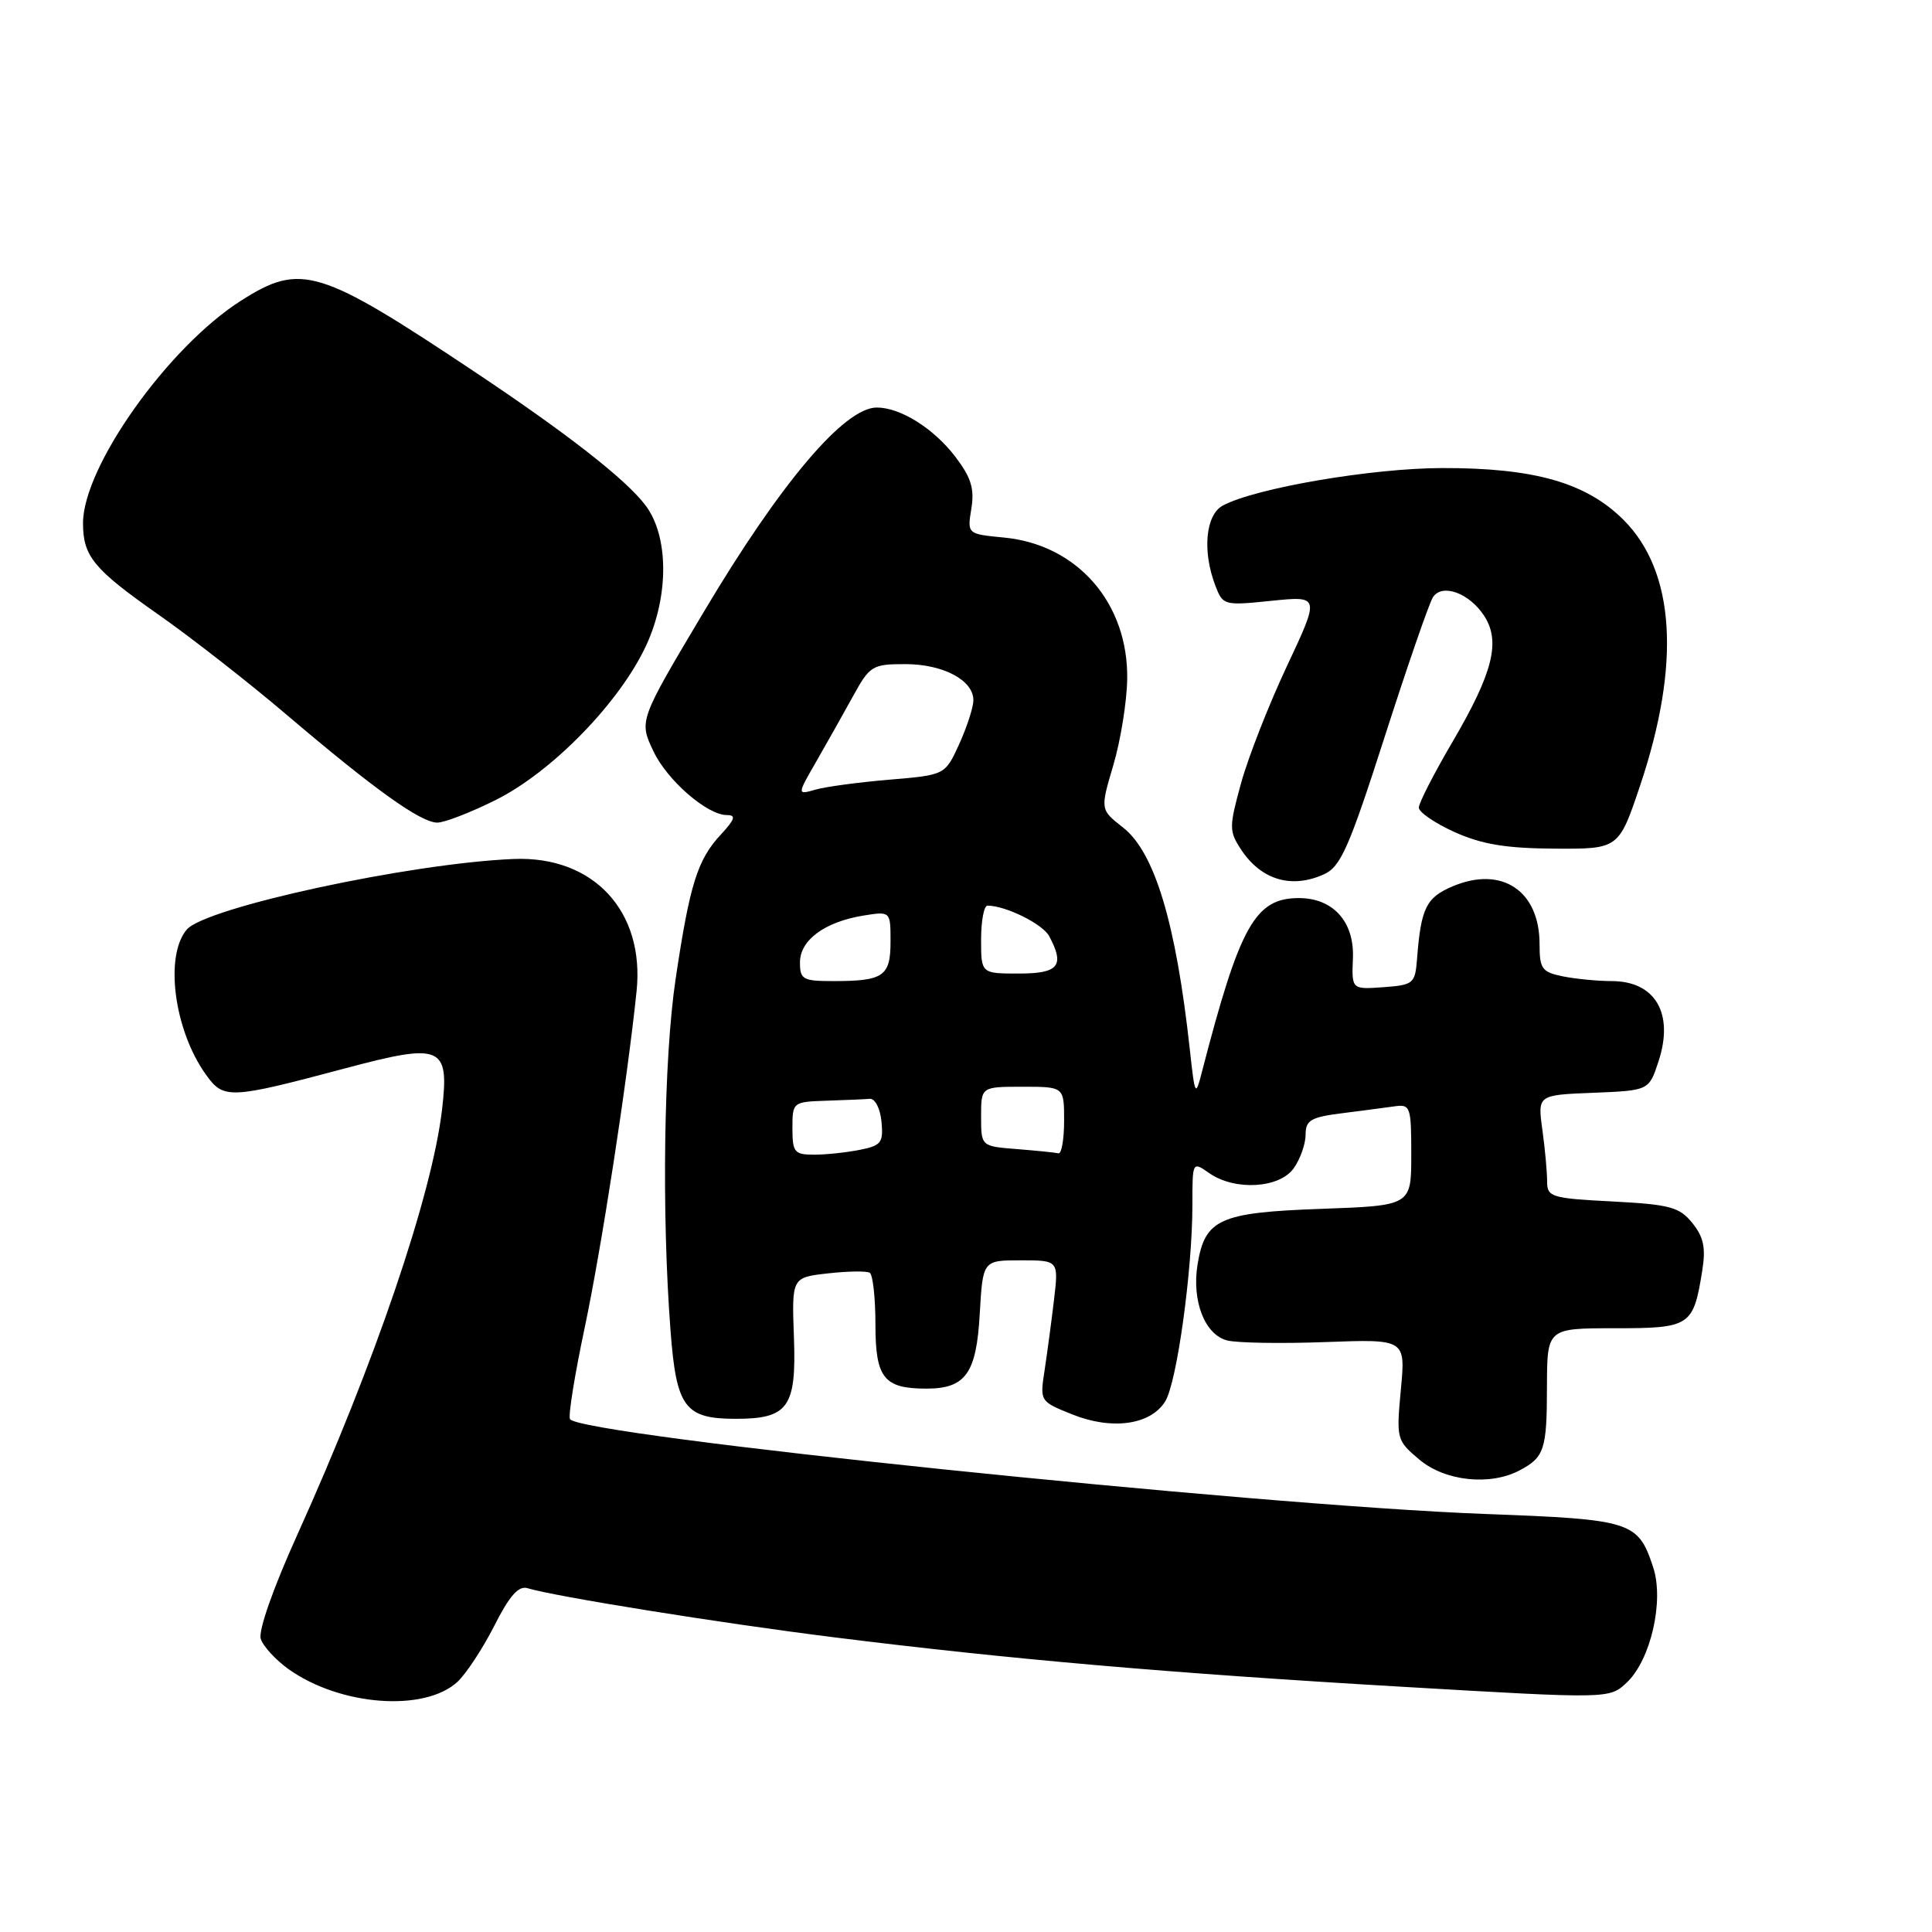 <?xml version="1.0" encoding="UTF-8" standalone="no"?>
<!DOCTYPE svg PUBLIC "-//W3C//DTD SVG 1.1//EN" "http://www.w3.org/Graphics/SVG/1.1/DTD/svg11.dtd" >
<svg xmlns="http://www.w3.org/2000/svg" xmlns:xlink="http://www.w3.org/1999/xlink" version="1.1" viewBox="0 0 256 256">
 <g >
 <path fill="currentColor"
d=" M 60.61 222.86 C 61.76 221.79 63.96 218.45 65.49 215.44 C 67.49 211.47 68.71 210.09 69.88 210.44 C 73.53 211.55 95.52 215.08 110.50 216.95 C 133.76 219.86 154.90 221.70 185.88 223.51 C 213.26 225.11 213.26 225.11 215.55 222.95 C 218.73 219.96 220.53 212.12 219.05 207.66 C 217.05 201.59 216.23 201.33 196.80 200.61 C 166.09 199.46 76.87 190.22 75.53 188.04 C 75.27 187.63 76.15 182.17 77.48 175.90 C 79.72 165.29 83.11 143.29 84.35 131.34 C 85.45 120.73 78.62 113.38 68.05 113.82 C 54.38 114.38 27.25 120.24 24.75 123.17 C 21.78 126.65 23.06 136.46 27.25 142.34 C 29.63 145.69 30.34 145.66 45.78 141.55 C 58.53 138.15 59.55 138.59 58.58 146.97 C 57.28 158.26 49.63 180.73 39.37 203.42 C 36.21 210.40 34.21 216.09 34.55 217.15 C 34.86 218.14 36.53 219.95 38.25 221.18 C 45.08 226.04 56.23 226.88 60.61 222.86 Z  M 201.32 194.85 C 204.64 193.10 204.97 192.11 204.98 183.75 C 205.00 176.00 205.00 176.00 213.96 176.00 C 223.98 176.00 224.38 175.74 225.56 168.35 C 226.04 165.33 225.74 163.91 224.24 162.05 C 222.53 159.94 221.28 159.60 213.65 159.20 C 205.50 158.78 205.00 158.62 205.00 156.51 C 205.00 155.28 204.72 152.21 204.37 149.69 C 203.74 145.09 203.74 145.09 211.12 144.80 C 218.50 144.50 218.50 144.50 219.77 140.61 C 221.84 134.28 219.33 130.00 213.55 130.00 C 211.74 130.00 208.84 129.72 207.12 129.38 C 204.31 128.81 204.00 128.39 204.00 125.10 C 204.00 118.04 199.02 114.71 192.54 117.42 C 188.98 118.91 188.29 120.30 187.77 127.00 C 187.51 130.35 187.31 130.51 183.30 130.81 C 179.10 131.11 179.10 131.11 179.27 126.94 C 179.46 122.13 176.64 119.00 172.11 119.00 C 166.31 119.00 164.28 122.64 159.27 142.00 C 158.40 145.38 158.34 145.28 157.65 139.00 C 155.82 122.29 153.00 112.93 148.81 109.65 C 145.78 107.28 145.78 107.28 147.52 101.39 C 148.48 98.15 149.31 93.03 149.36 90.00 C 149.52 79.93 142.78 72.17 133.05 71.23 C 128.16 70.76 128.16 70.76 128.71 67.39 C 129.14 64.75 128.68 63.27 126.58 60.51 C 123.71 56.76 119.31 54.00 116.18 54.00 C 111.89 54.00 103.47 63.93 93.30 81.00 C 84.63 95.56 84.66 95.48 86.60 99.58 C 88.42 103.41 93.71 108.00 96.30 108.00 C 97.57 108.00 97.40 108.54 95.50 110.60 C 92.41 113.93 91.39 117.20 89.52 129.74 C 87.95 140.31 87.66 160.73 88.85 176.34 C 89.62 186.50 90.74 188.00 97.50 188.00 C 104.44 188.00 105.54 186.47 105.20 177.22 C 104.91 169.27 104.91 169.27 109.71 168.73 C 112.34 168.43 114.84 168.40 115.25 168.65 C 115.66 168.91 116.00 172.00 116.00 175.52 C 116.00 182.59 117.12 184.00 122.74 184.00 C 127.94 184.00 129.38 182.00 129.82 174.11 C 130.23 167.00 130.23 167.00 135.25 167.00 C 140.28 167.00 140.28 167.00 139.66 172.25 C 139.32 175.14 138.75 179.34 138.41 181.60 C 137.78 185.68 137.80 185.70 142.09 187.42 C 147.35 189.53 152.45 188.81 154.39 185.70 C 155.94 183.23 158.00 168.34 158.00 159.63 C 158.00 153.89 158.00 153.89 160.22 155.44 C 163.62 157.82 169.56 157.47 171.44 154.78 C 172.30 153.56 173.00 151.56 173.00 150.34 C 173.00 148.45 173.69 148.03 177.75 147.52 C 180.36 147.19 183.51 146.77 184.75 146.60 C 186.89 146.29 187.00 146.60 187.00 153.02 C 187.00 159.75 187.00 159.75 175.05 160.18 C 161.59 160.66 159.66 161.53 158.68 167.56 C 157.90 172.40 159.65 176.87 162.62 177.62 C 163.95 177.95 169.81 178.05 175.64 177.83 C 186.25 177.44 186.25 177.44 185.62 184.13 C 185.01 190.70 185.06 190.87 188.08 193.41 C 191.46 196.26 197.41 196.90 201.32 194.85 Z  M 175.45 115.84 C 177.65 114.84 178.76 112.32 183.49 97.59 C 186.51 88.19 189.38 79.89 189.87 79.14 C 191.08 77.27 194.66 78.56 196.64 81.57 C 198.87 84.98 197.85 89.10 192.50 98.24 C 190.02 102.46 188.00 106.41 188.00 107.01 C 188.00 107.62 190.14 109.08 192.75 110.26 C 196.36 111.88 199.54 112.41 206.00 112.45 C 214.50 112.50 214.50 112.50 217.35 104.01 C 222.73 87.94 221.96 75.73 215.13 68.89 C 210.19 63.96 203.32 61.99 191.07 62.02 C 181.74 62.04 166.35 64.67 162.03 66.99 C 159.75 68.21 159.29 73.01 161.03 77.57 C 162.04 80.22 162.17 80.26 168.47 79.61 C 174.89 78.96 174.89 78.96 170.54 88.23 C 168.14 93.33 165.41 100.30 164.46 103.73 C 162.85 109.58 162.85 110.12 164.43 112.54 C 167.09 116.60 171.13 117.81 175.45 115.84 Z  M 65.69 106.00 C 73.22 102.24 82.20 92.98 85.66 85.44 C 88.67 78.85 88.61 71.00 85.51 66.93 C 82.90 63.50 75.20 57.48 63.00 49.34 C 42.27 35.51 39.89 34.78 31.95 39.83 C 22.28 45.97 11.00 61.85 11.00 69.32 C 11.00 73.71 12.40 75.41 20.94 81.40 C 25.33 84.47 33.01 90.48 38.02 94.74 C 49.58 104.58 55.75 109.00 57.95 109.00 C 58.90 109.00 62.39 107.65 65.69 106.00 Z  M 105.00 149.50 C 105.00 146.04 105.05 146.00 109.50 145.85 C 111.97 145.77 114.56 145.66 115.25 145.60 C 115.95 145.54 116.63 146.88 116.80 148.61 C 117.07 151.40 116.77 151.80 113.93 152.36 C 112.18 152.71 109.46 153.00 107.88 153.00 C 105.26 153.00 105.00 152.69 105.00 149.50 Z  M 134.75 152.26 C 130.00 151.89 130.00 151.89 130.00 147.95 C 130.00 144.00 130.00 144.00 135.50 144.00 C 141.00 144.00 141.00 144.00 141.00 148.50 C 141.00 150.97 140.66 152.92 140.25 152.82 C 139.84 152.72 137.36 152.47 134.75 152.26 Z  M 106.00 127.52 C 106.00 124.57 109.27 122.16 114.39 121.32 C 118.00 120.74 118.00 120.74 118.00 124.76 C 118.00 129.36 117.08 130.00 110.42 130.00 C 106.38 130.00 106.00 129.79 106.00 127.52 Z  M 130.00 124.50 C 130.00 122.03 130.38 120.00 130.85 120.00 C 133.24 120.00 138.16 122.43 139.02 124.04 C 141.12 127.97 140.29 129.00 135.00 129.00 C 130.00 129.00 130.00 129.00 130.00 124.50 Z  M 108.15 100.92 C 109.55 98.49 111.74 94.59 113.03 92.25 C 115.25 88.21 115.59 88.00 119.96 88.00 C 124.99 88.00 129.01 90.15 128.98 92.81 C 128.97 93.74 128.12 96.34 127.10 98.60 C 125.23 102.69 125.23 102.69 117.87 103.31 C 113.82 103.65 109.40 104.24 108.06 104.63 C 105.61 105.33 105.61 105.33 108.15 100.92 Z "/>
</g>
</svg>